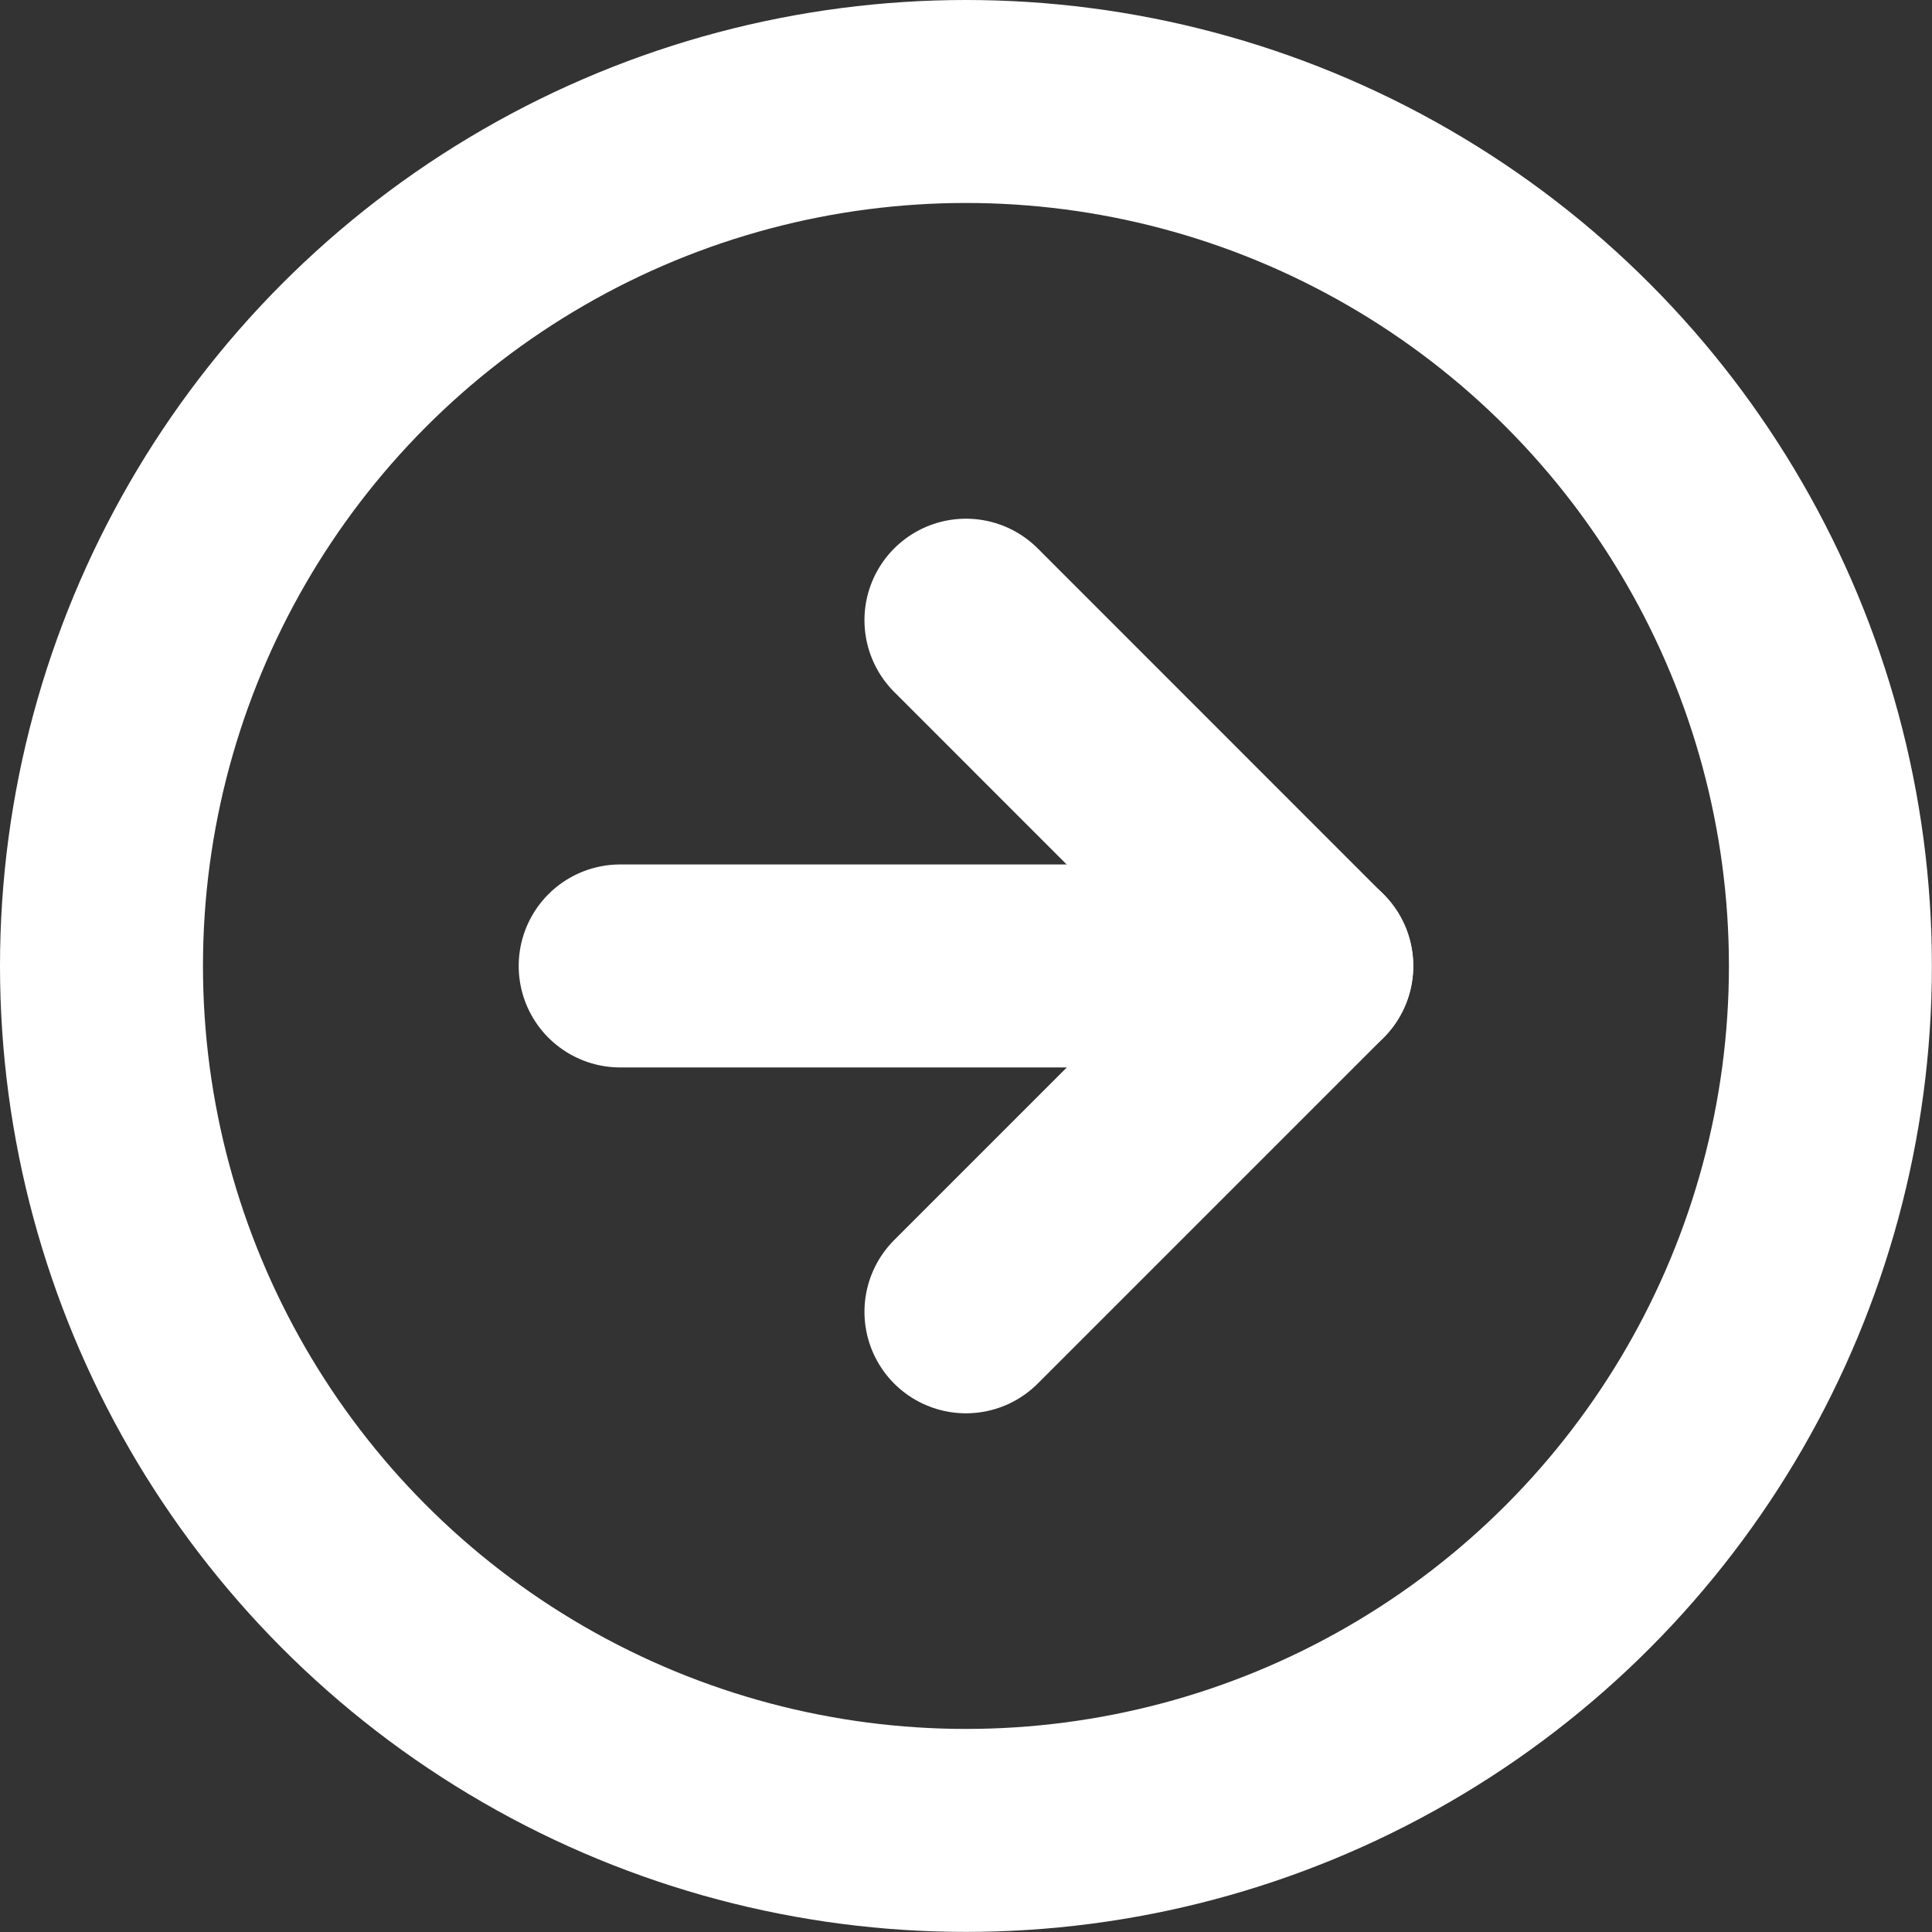 <svg xmlns="http://www.w3.org/2000/svg" width="19.037" height="19.037" viewBox="0 0 19.037 19.037">
  <rect x="0" y="0" width="19.037" height="19.037" fill="#333333" stroke="none"/>
  <g id="right_arrow_white_small" transform="translate(1 1)">
    <circle id="Ellipse_80" data-name="Ellipse 80" cx="8.518" cy="8.518" r="8.518" fill="none" stroke="#fff" stroke-linecap="round" stroke-linejoin="round" stroke-width="2"/>
    <path id="Path_10885" data-name="Path 10885" d="M12,14.815l3.407-3.407L12,8" transform="translate(-3.482 -2.889)" fill="none" stroke="#fff" stroke-linecap="round" stroke-linejoin="round" stroke-width="2"/>
    <line id="Line_5" data-name="Line 5" x2="6.815" transform="translate(5.111 8.518)" fill="none" stroke="#fff" stroke-linecap="round" stroke-linejoin="round" stroke-width="2"/>
  </g>
</svg>
